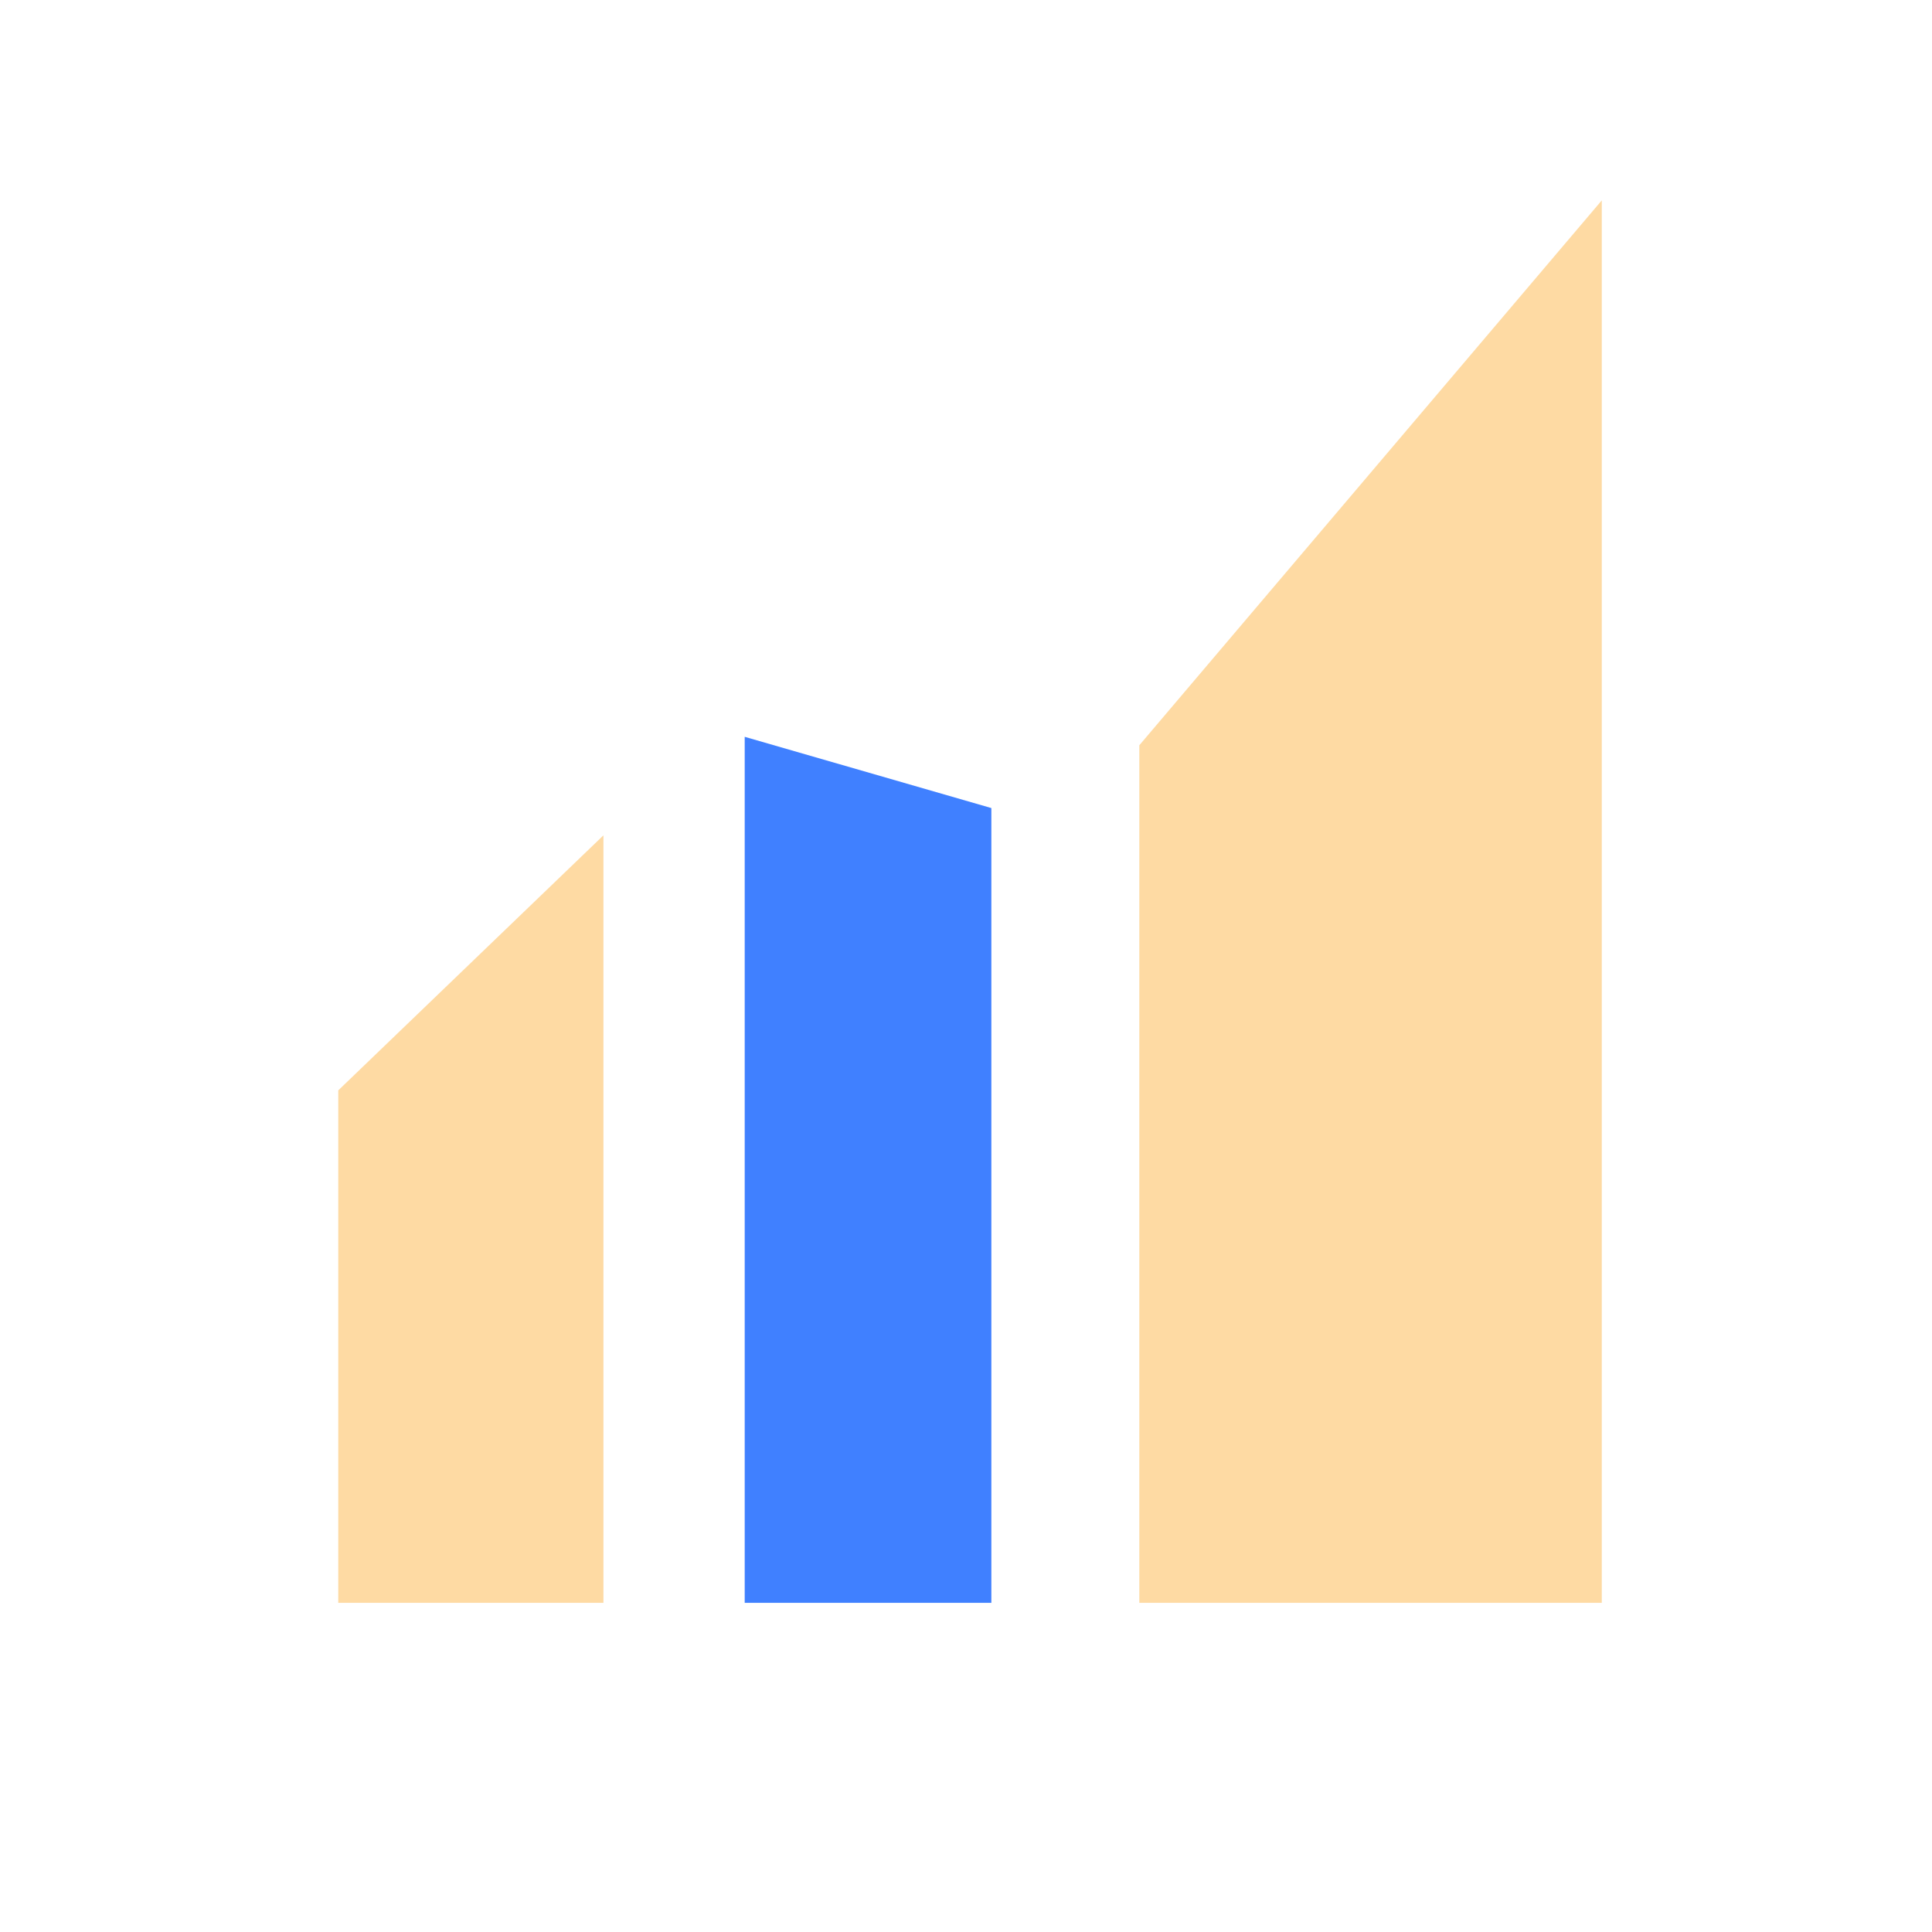 <svg id="图层_1" data-name="图层 1" xmlns="http://www.w3.org/2000/svg" viewBox="0 0 240 240">
    <defs>
        <style>.cls-1{fill:#fedaa3;}.cls-2{fill:#4080ff;}</style>
    </defs>
    <polygon class="cls-2"
        points="92.51 91.53 92.51 104.29 92.51 186.34 92.51 199.11 123.15 199.11 123.15 186.34 123.15 113.14 123.15 100.38 92.51 91.53" />
    <polygon class="cls-1"
        points="74.96 116.53 74.96 103.77 42.02 135.45 42.02 148.22 42.02 186.34 42.02 199.11 74.96 199.11 74.96 186.34 74.96 116.53" />
    <polygon class="cls-1"
        points="198.98 37.66 198.98 24.89 141.53 92.58 141.53 105.34 141.53 186.34 141.53 199.11 198.98 199.11 198.98 186.34 198.98 37.66" />
</svg>